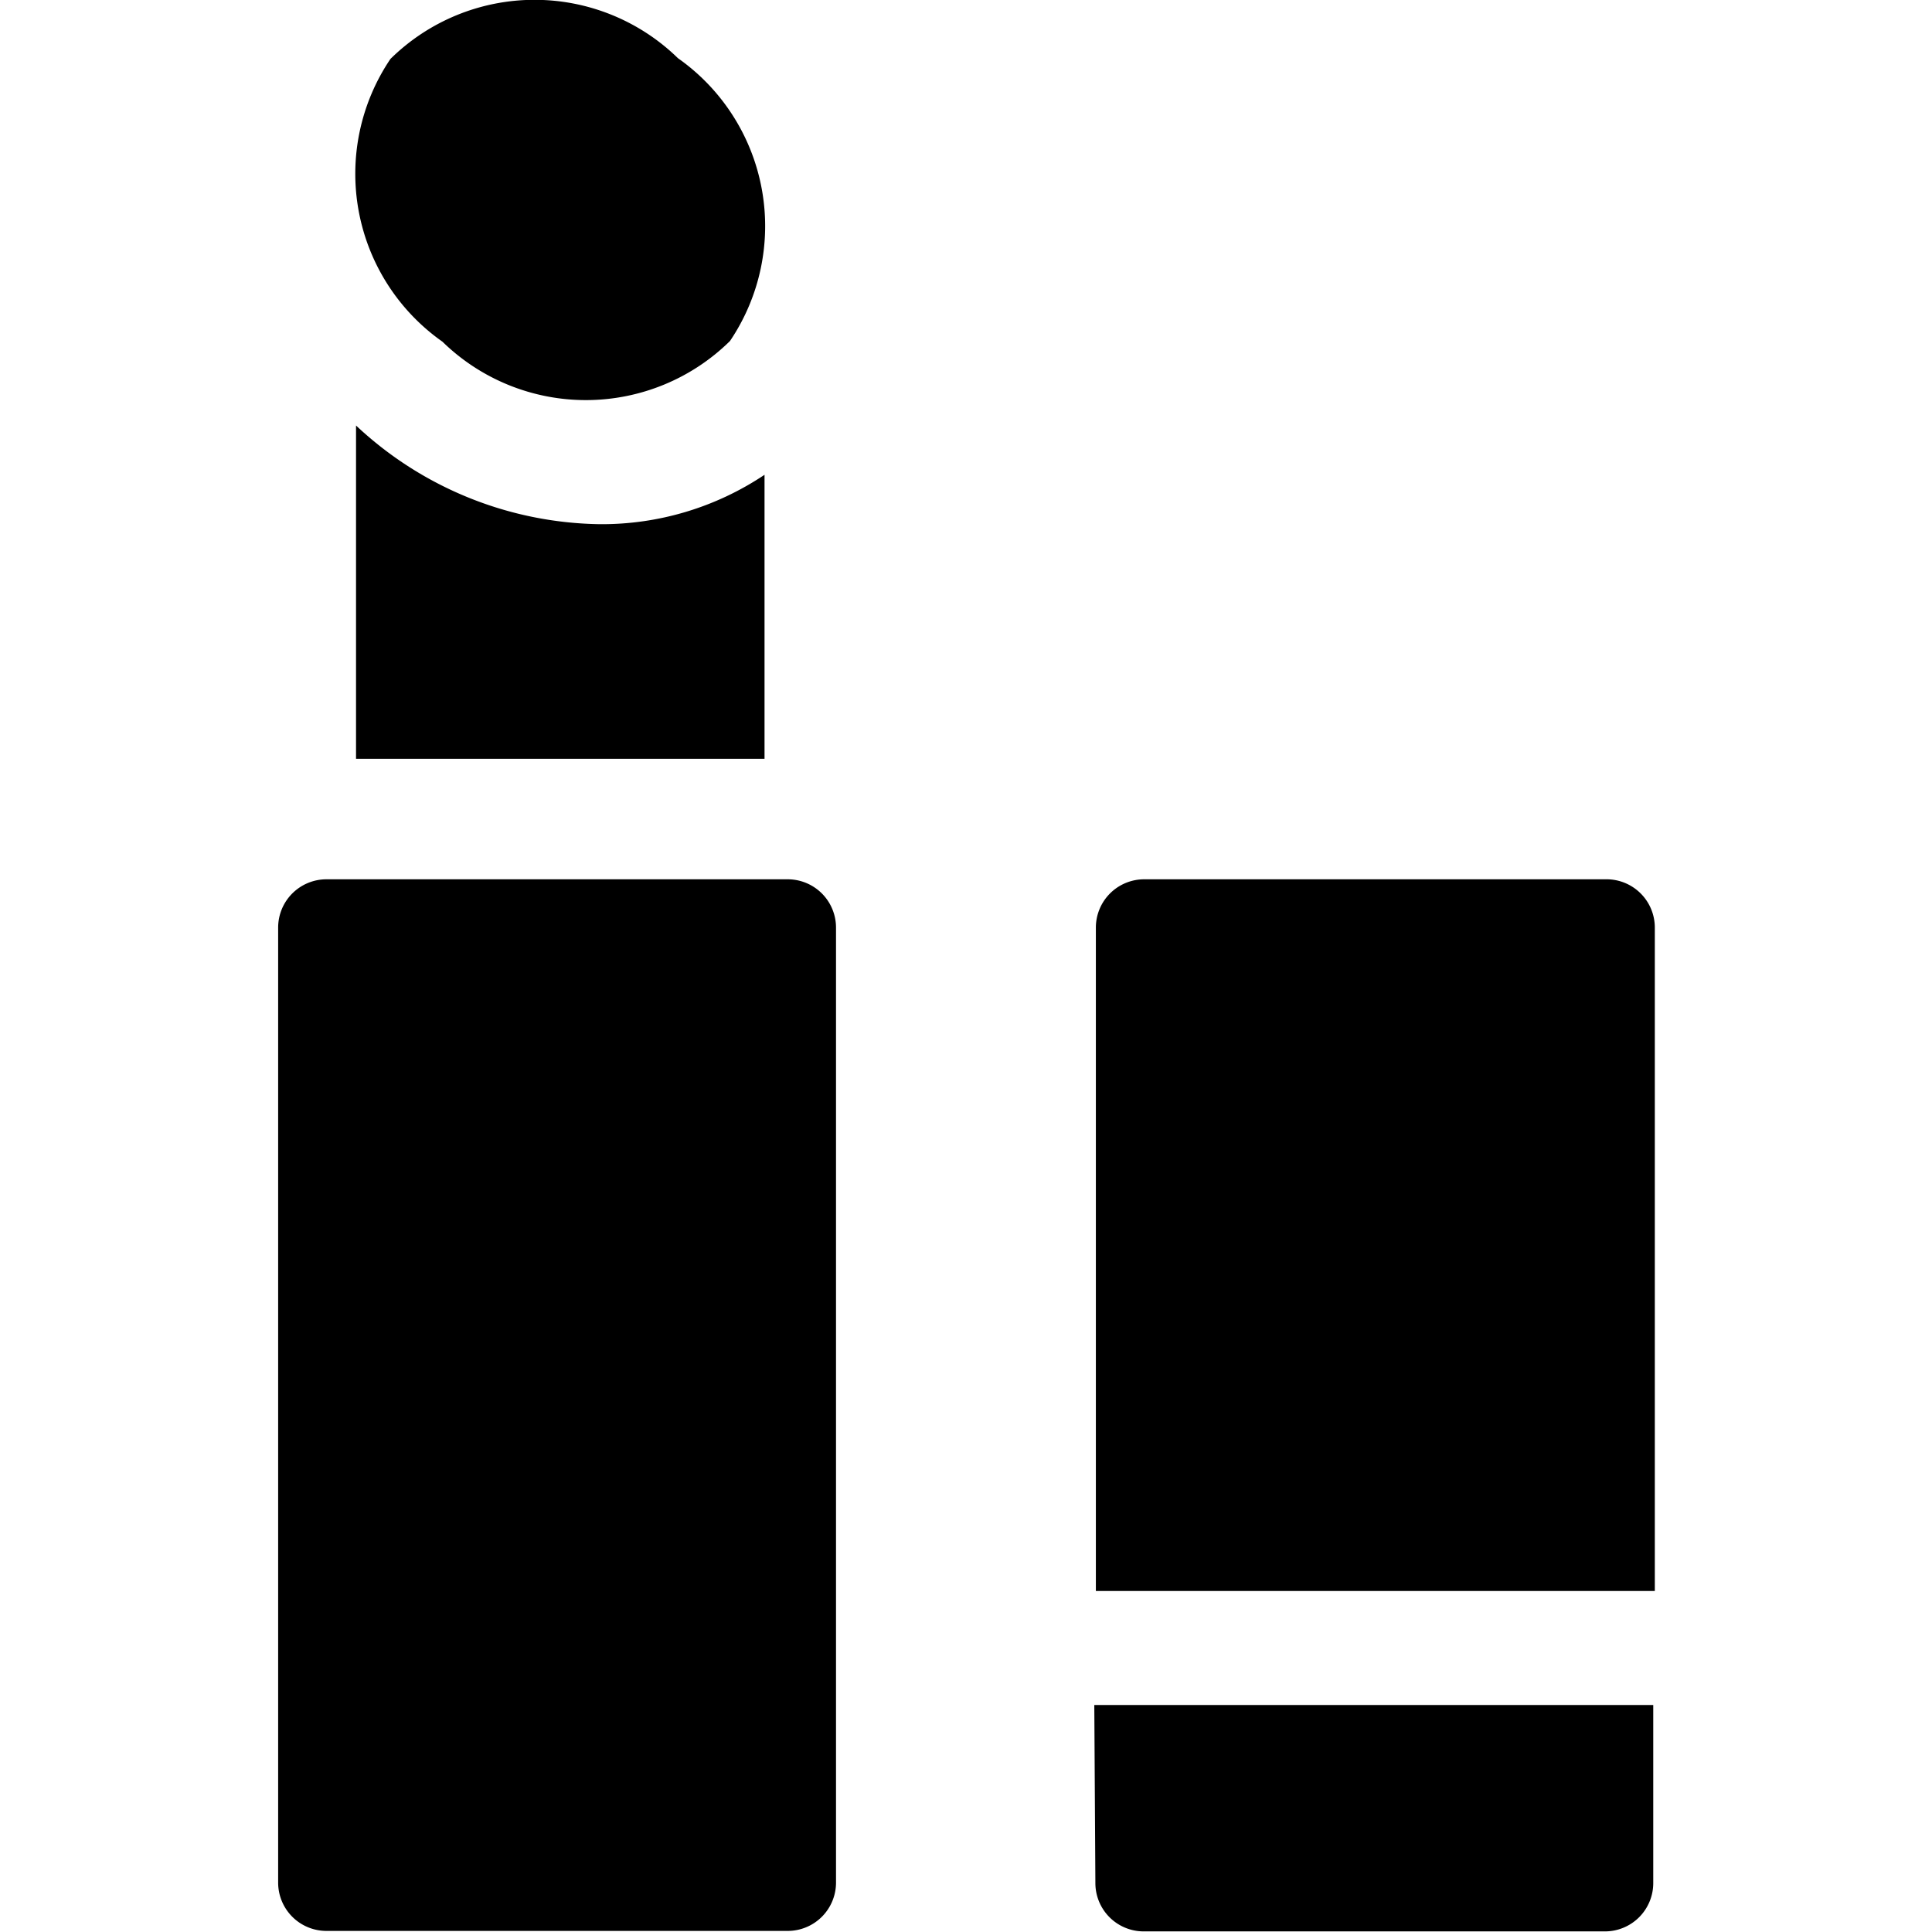 
    <svg
      xmlns='http://www.w3.org/2000/svg'
      width='32'
      height='32'
      viewBox='0 0 11.401 16'
    >
      <g transform='translate(-0.004)'>
        <path
          data-name='Path 2031'
          d='M20.758,112.77v2.76h3.383v-2.352a2.422,2.422,0,0,1-1.367.409A3.01,3.01,0,0,1,20.758,112.77Zm0,0'
          transform='translate(-20.105 -109.246)'
          fill='currentColor'
        />
        <path
          data-name='Path 2032'
          d='M4.228,233.031H.408a.4.4,0,0,0-.4.4v7.909a.4.4,0,0,0,.4.4h3.82a.4.4,0,0,0,.4-.4v-7.909A.4.4,0,0,0,4.228,233.031Zm0,0'
          transform='translate(0 -225.749)'
          fill='currentColor'
        />
        <path
          data-name='Path 2033'
          d='M216.715,453.338a.4.4,0,0,0,.4.4h3.82a.4.4,0,0,0,.4-.4v-1.475h-4.629Zm0,0'
          transform='translate(-209.939 -437.743)'
          fill='currentColor'
        />
        <path
          data-name='Path 2034'
          d='M220.939,233.031h-3.82a.4.4,0,0,0-.4.4v5.494h4.629v-5.494A.4.4,0,0,0,220.939,233.031Zm0,0'
          transform='translate(-209.939 -225.749)'
          fill='currentColor'
        />
        <path
          data-name='Path 2035'
          d='M22.7.482a1.7,1.7,0,0,0-2.381.006,1.7,1.7,0,0,0,.431,2.342,1.7,1.7,0,0,0,2.381-.006A1.7,1.7,0,0,0,22.7.482Zm0,0'
          transform='translate(-19.381)'
          fill='currentColor'
        />
      </g>
    </svg>